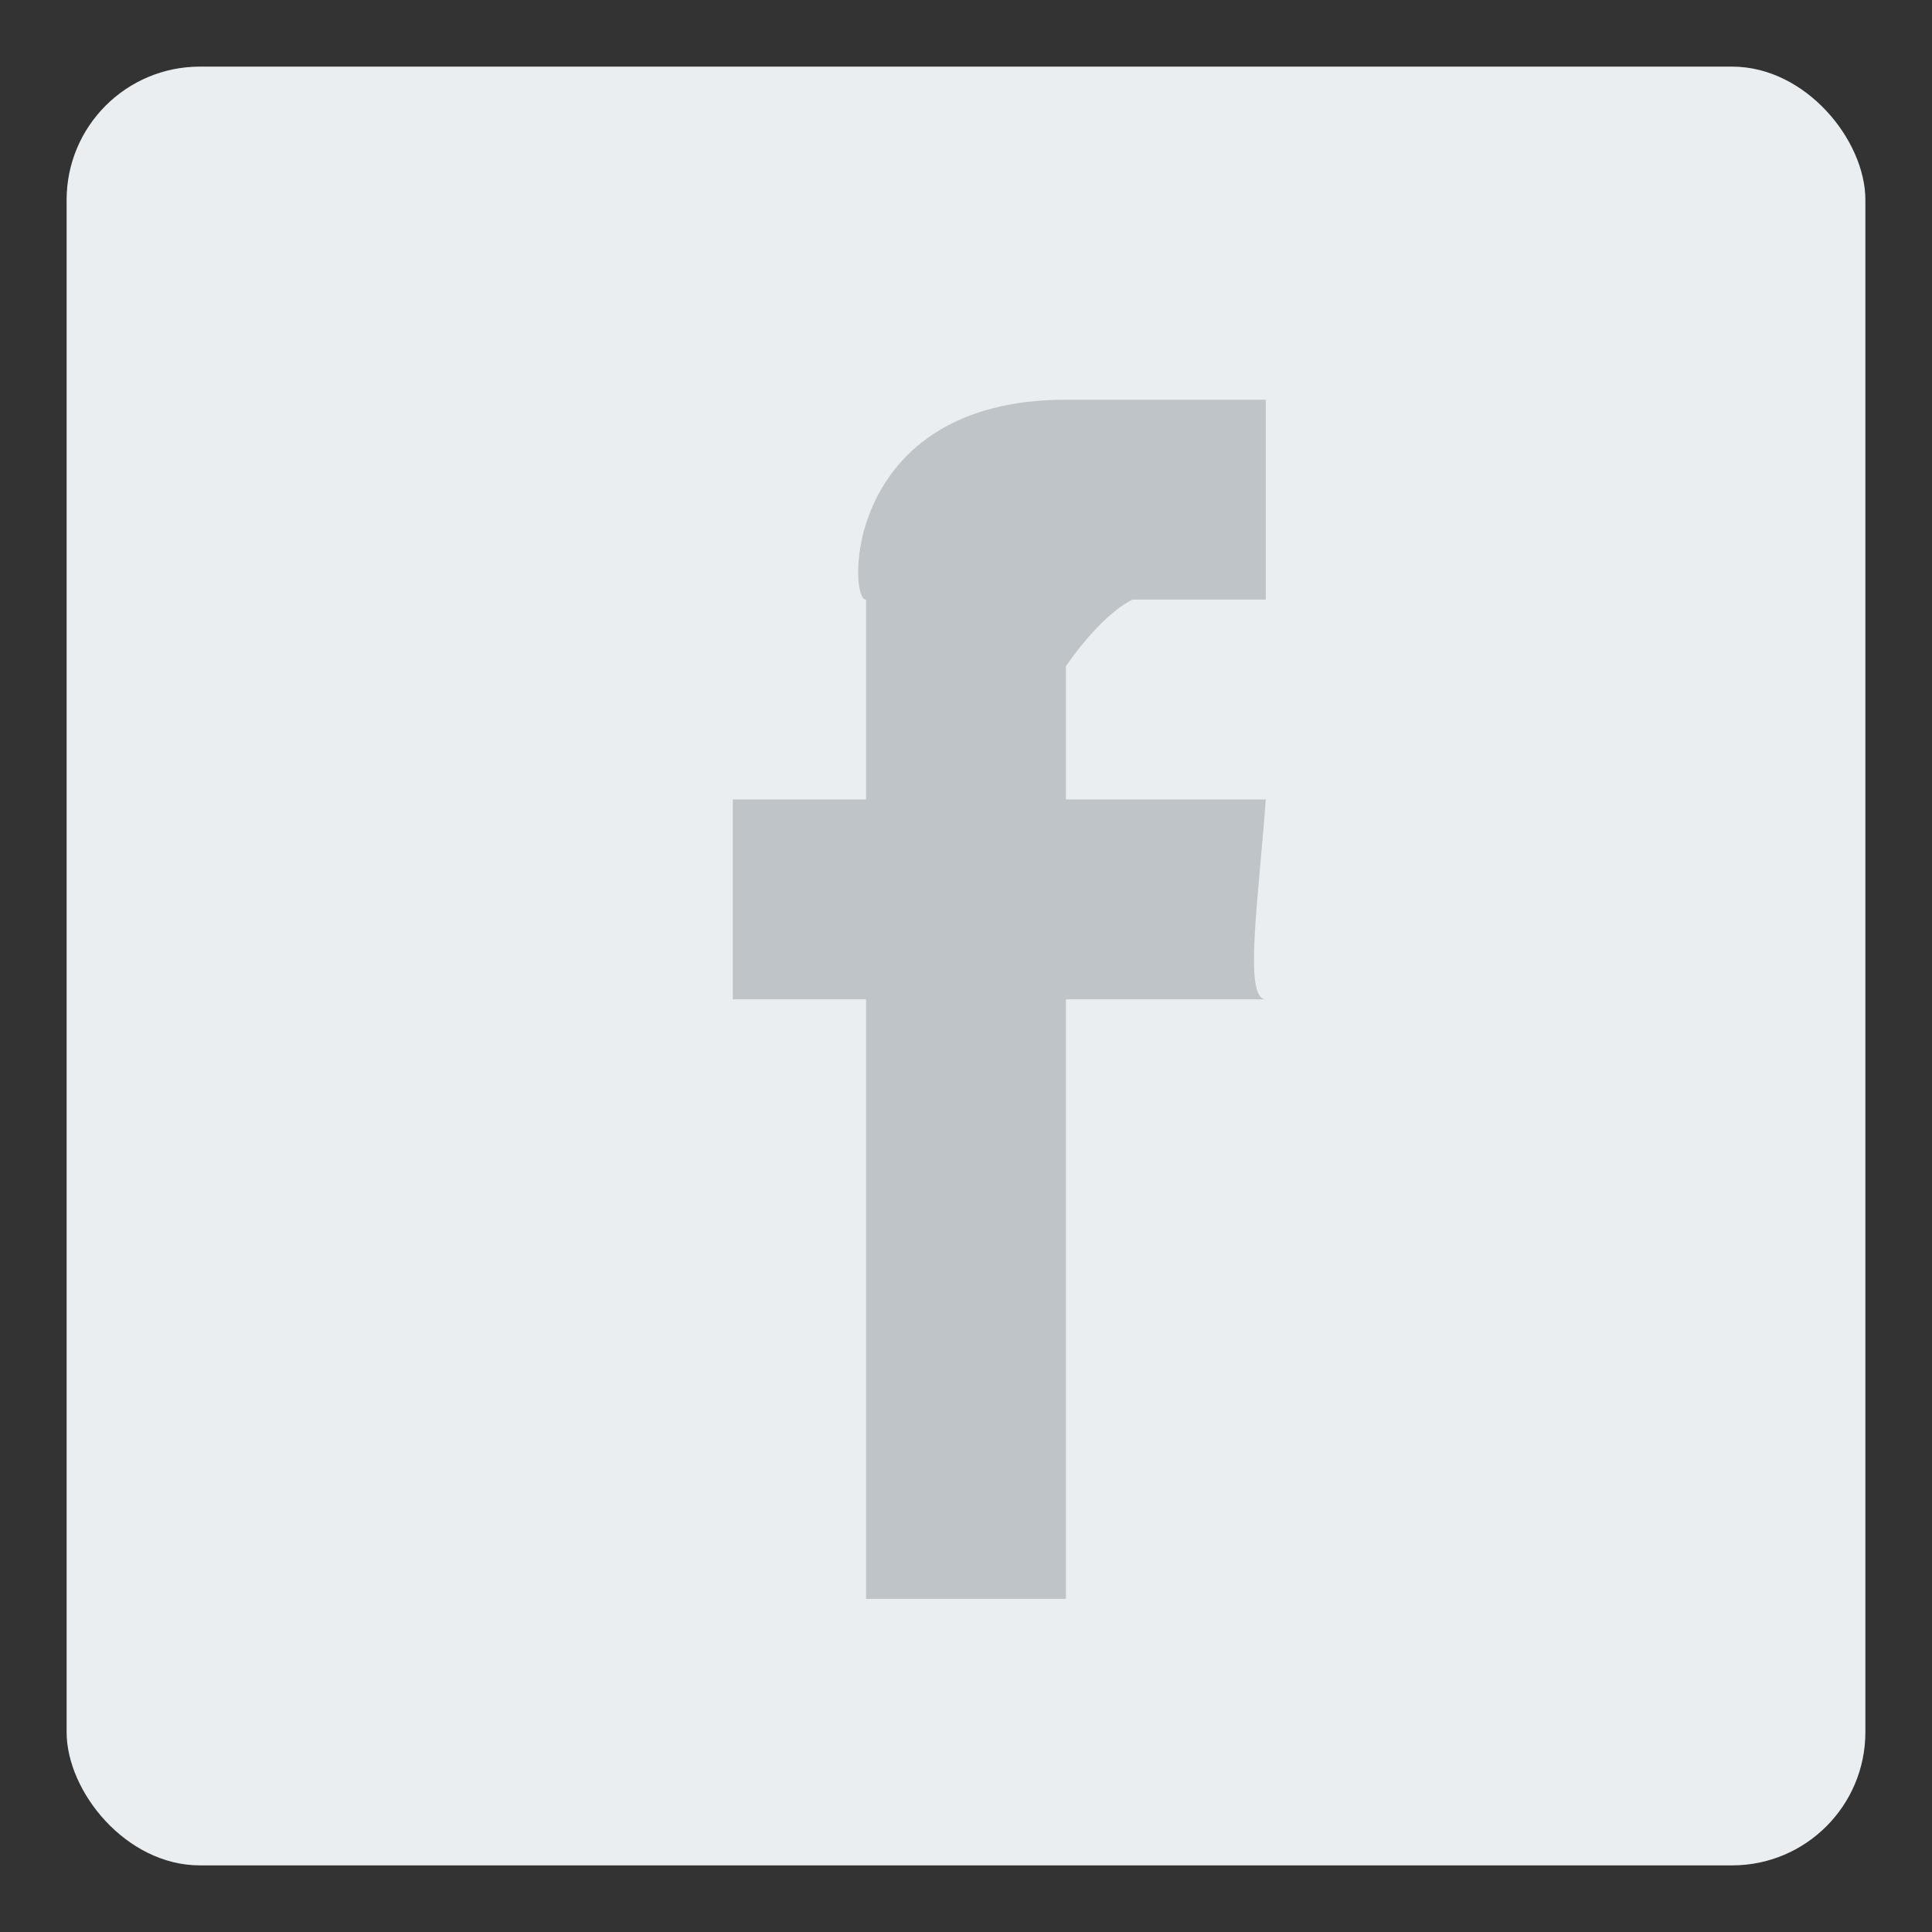 <?xml version="1.0" encoding="UTF-8" standalone="no"?>
<svg width="29px" height="29px" viewBox="0 0 29 29" version="1.1" xmlns="http://www.w3.org/2000/svg" xmlns:xlink="http://www.w3.org/1999/xlink" xmlns:sketch="http://www.bohemiancoding.com/sketch/ns">
    <rect x="0" y="0" width="29" height="29" fill="#333333" stroke="none"/>
    <!-- Generator: Sketch 3.3.3 (12072) - http://www.bohemiancoding.com/sketch -->
    <title>Artboard 1</title>
    <desc>Created with Sketch.</desc>
    <defs></defs>
    <g id="Page-1" stroke="none" stroke-width="1" fill="none" fill-rule="evenodd" sketch:type="MSPage">
        <g id="Artboard-1" sketch:type="MSArtboardGroup">
            <g id="Rectangle-74-+-Fill-8" sketch:type="MSLayerGroup" transform="translate(1, 1)">
                <rect id="Rectangle-74" fill="#EBEEF0" sketch:type="MSShapeGroup" x="0" y="0" width="27" height="27" rx="2"></rect>
                <path d="M18,8 L16,8 C15.682,8.154 15.294,8.572 15,9 L15,11 L18,11 C17.887,12.542 17.665,13.995 18,14 L15,14 L15,23 L12,23 L12,14 L10,14 L10,11 L12,11 L12,8 C11.728,8.032 11.64,5 15,5 L18,5 L18,8" id="Fill-8" fill="#BEC4C7" sketch:type="MSShapeGroup"></path>
            </g>
        </g>
    </g>
</svg>